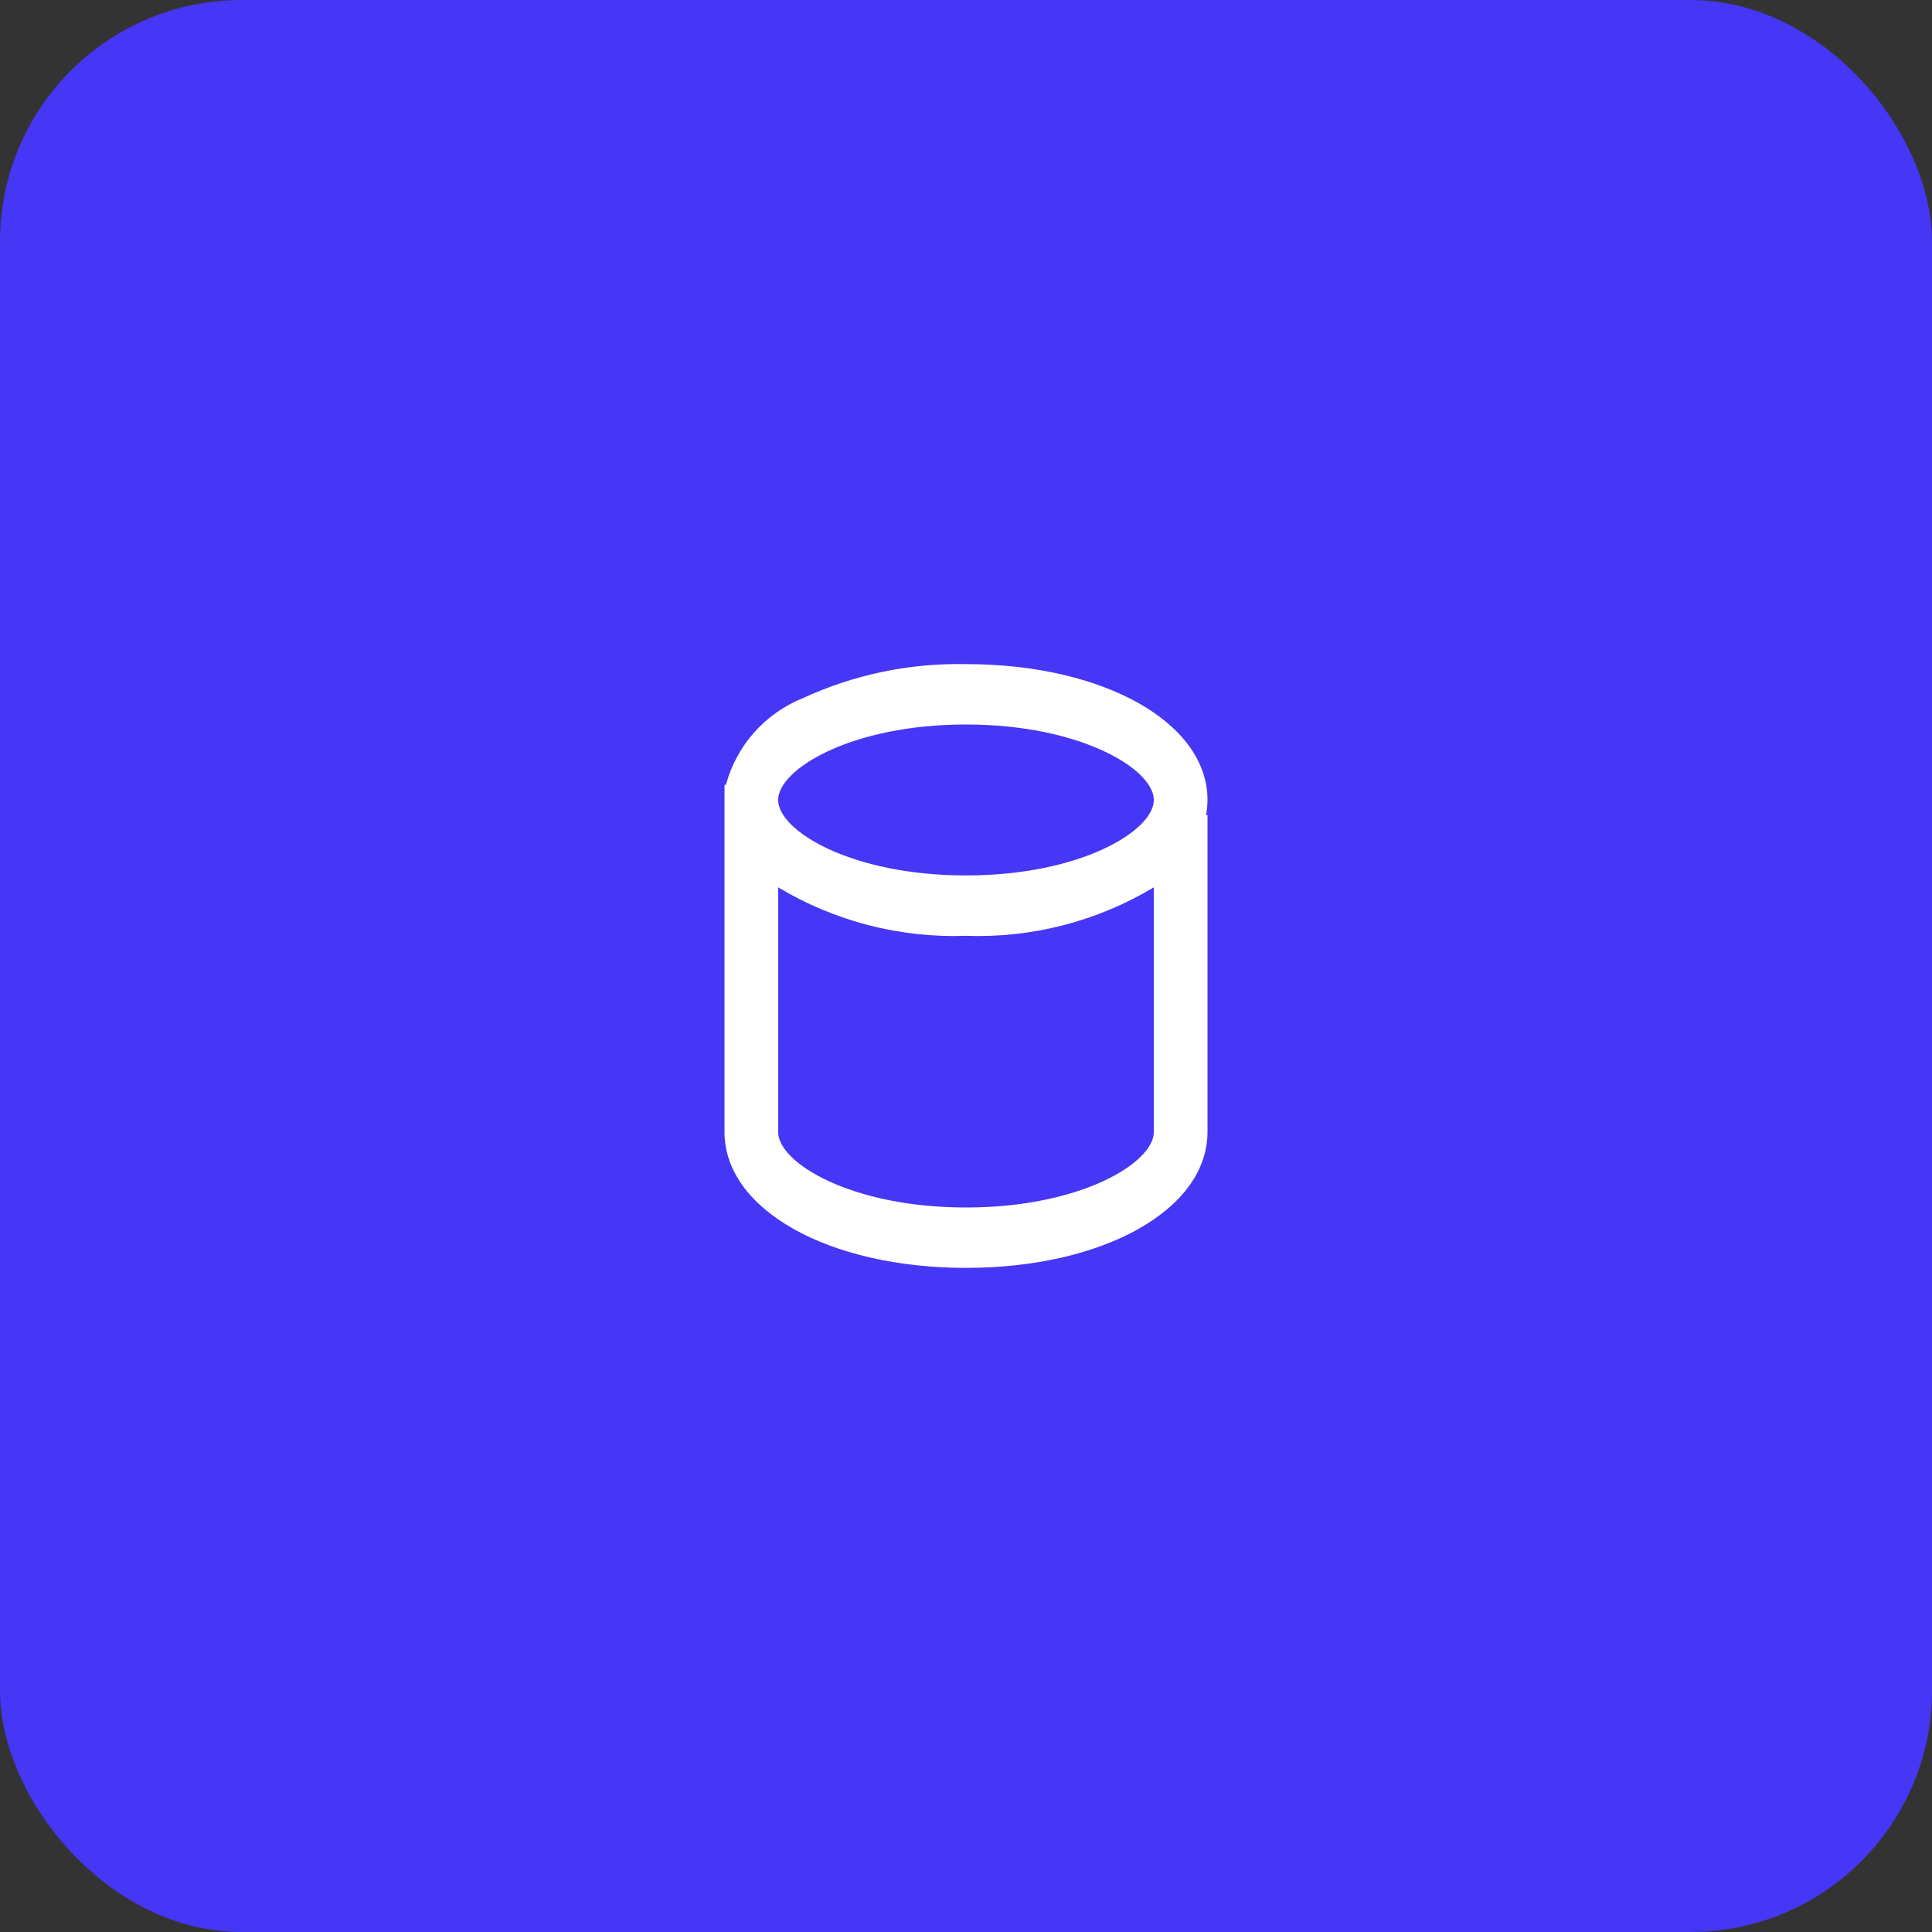 <svg width="64" height="64" viewBox="0 0 64 64" fill="none" xmlns="http://www.w3.org/2000/svg">
<rect x="0" y="0" width="64" height="64" fill="#333333" stroke="none"/>
<rect width="64" height="64" rx="8" fill="#4636F5"/>
<path d="M32 42C27.439 42 24 40.065 24 37.5V26H24.047C24.397 24.7 25.335 23.639 26.582 23.133C28.278 22.348 30.131 21.96 32 22C36.561 22 40 23.935 40 26.5C39.999 26.668 39.983 26.835 39.952 27H40V37.5C40 40.065 36.561 42 32 42ZM25.777 29.394V37.5C25.777 38.519 28.2 40 32 40C35.8 40 38.222 38.519 38.222 37.5V29.394C36.347 30.52 34.186 31.078 32 31C29.814 31.078 27.652 30.52 25.777 29.394ZM32 24C28.2 24 25.777 25.481 25.777 26.5C25.777 27.519 28.2 29 32 29C35.8 29 38.222 27.519 38.222 26.5C38.222 25.481 35.8 24 32 24Z" fill="white"/>
</svg>
